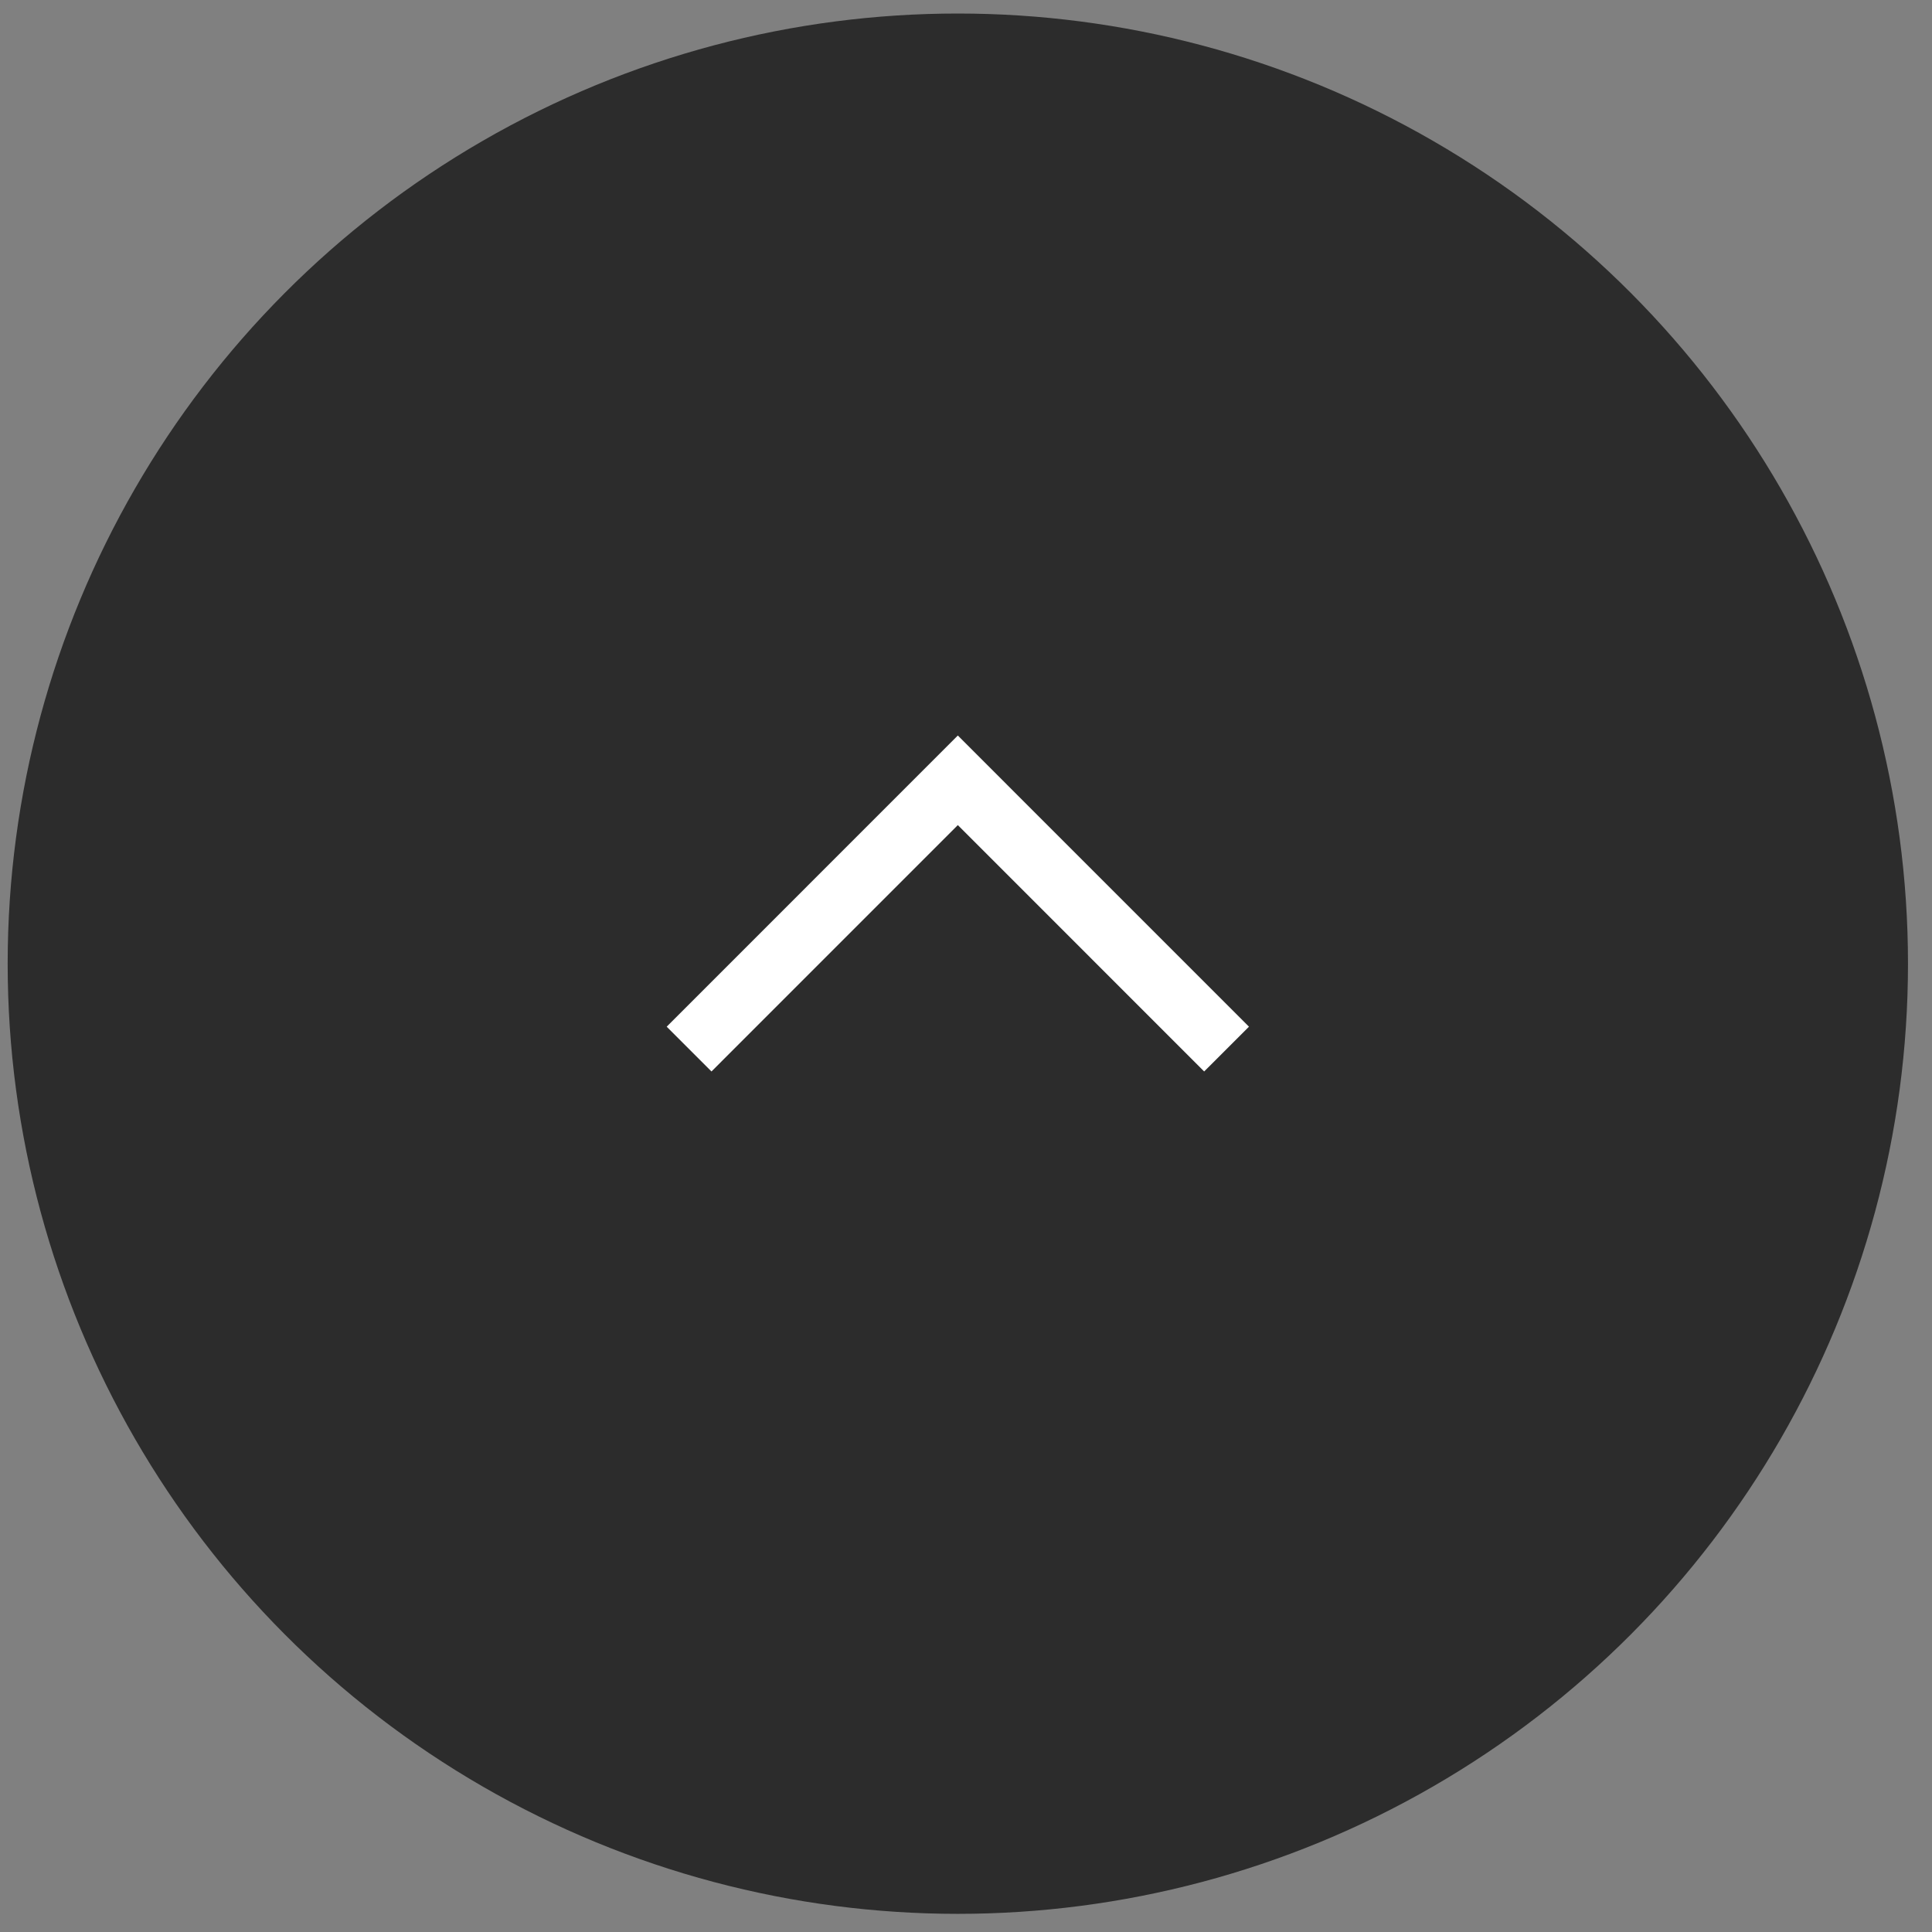 <svg width="61" height="61" viewBox="0 0 61 61" fill="none" xmlns="http://www.w3.org/2000/svg">
<rect x="0" y="0" width="61" height="61" fill="#808080" stroke="none"/>
<circle cx="30.242" cy="30.427" r="30" fill="#2C2C2C"/>
<path d="M38.727 33.123L30.242 24.637L21.757 33.123" stroke="white" stroke-width="2"/>
</svg>
